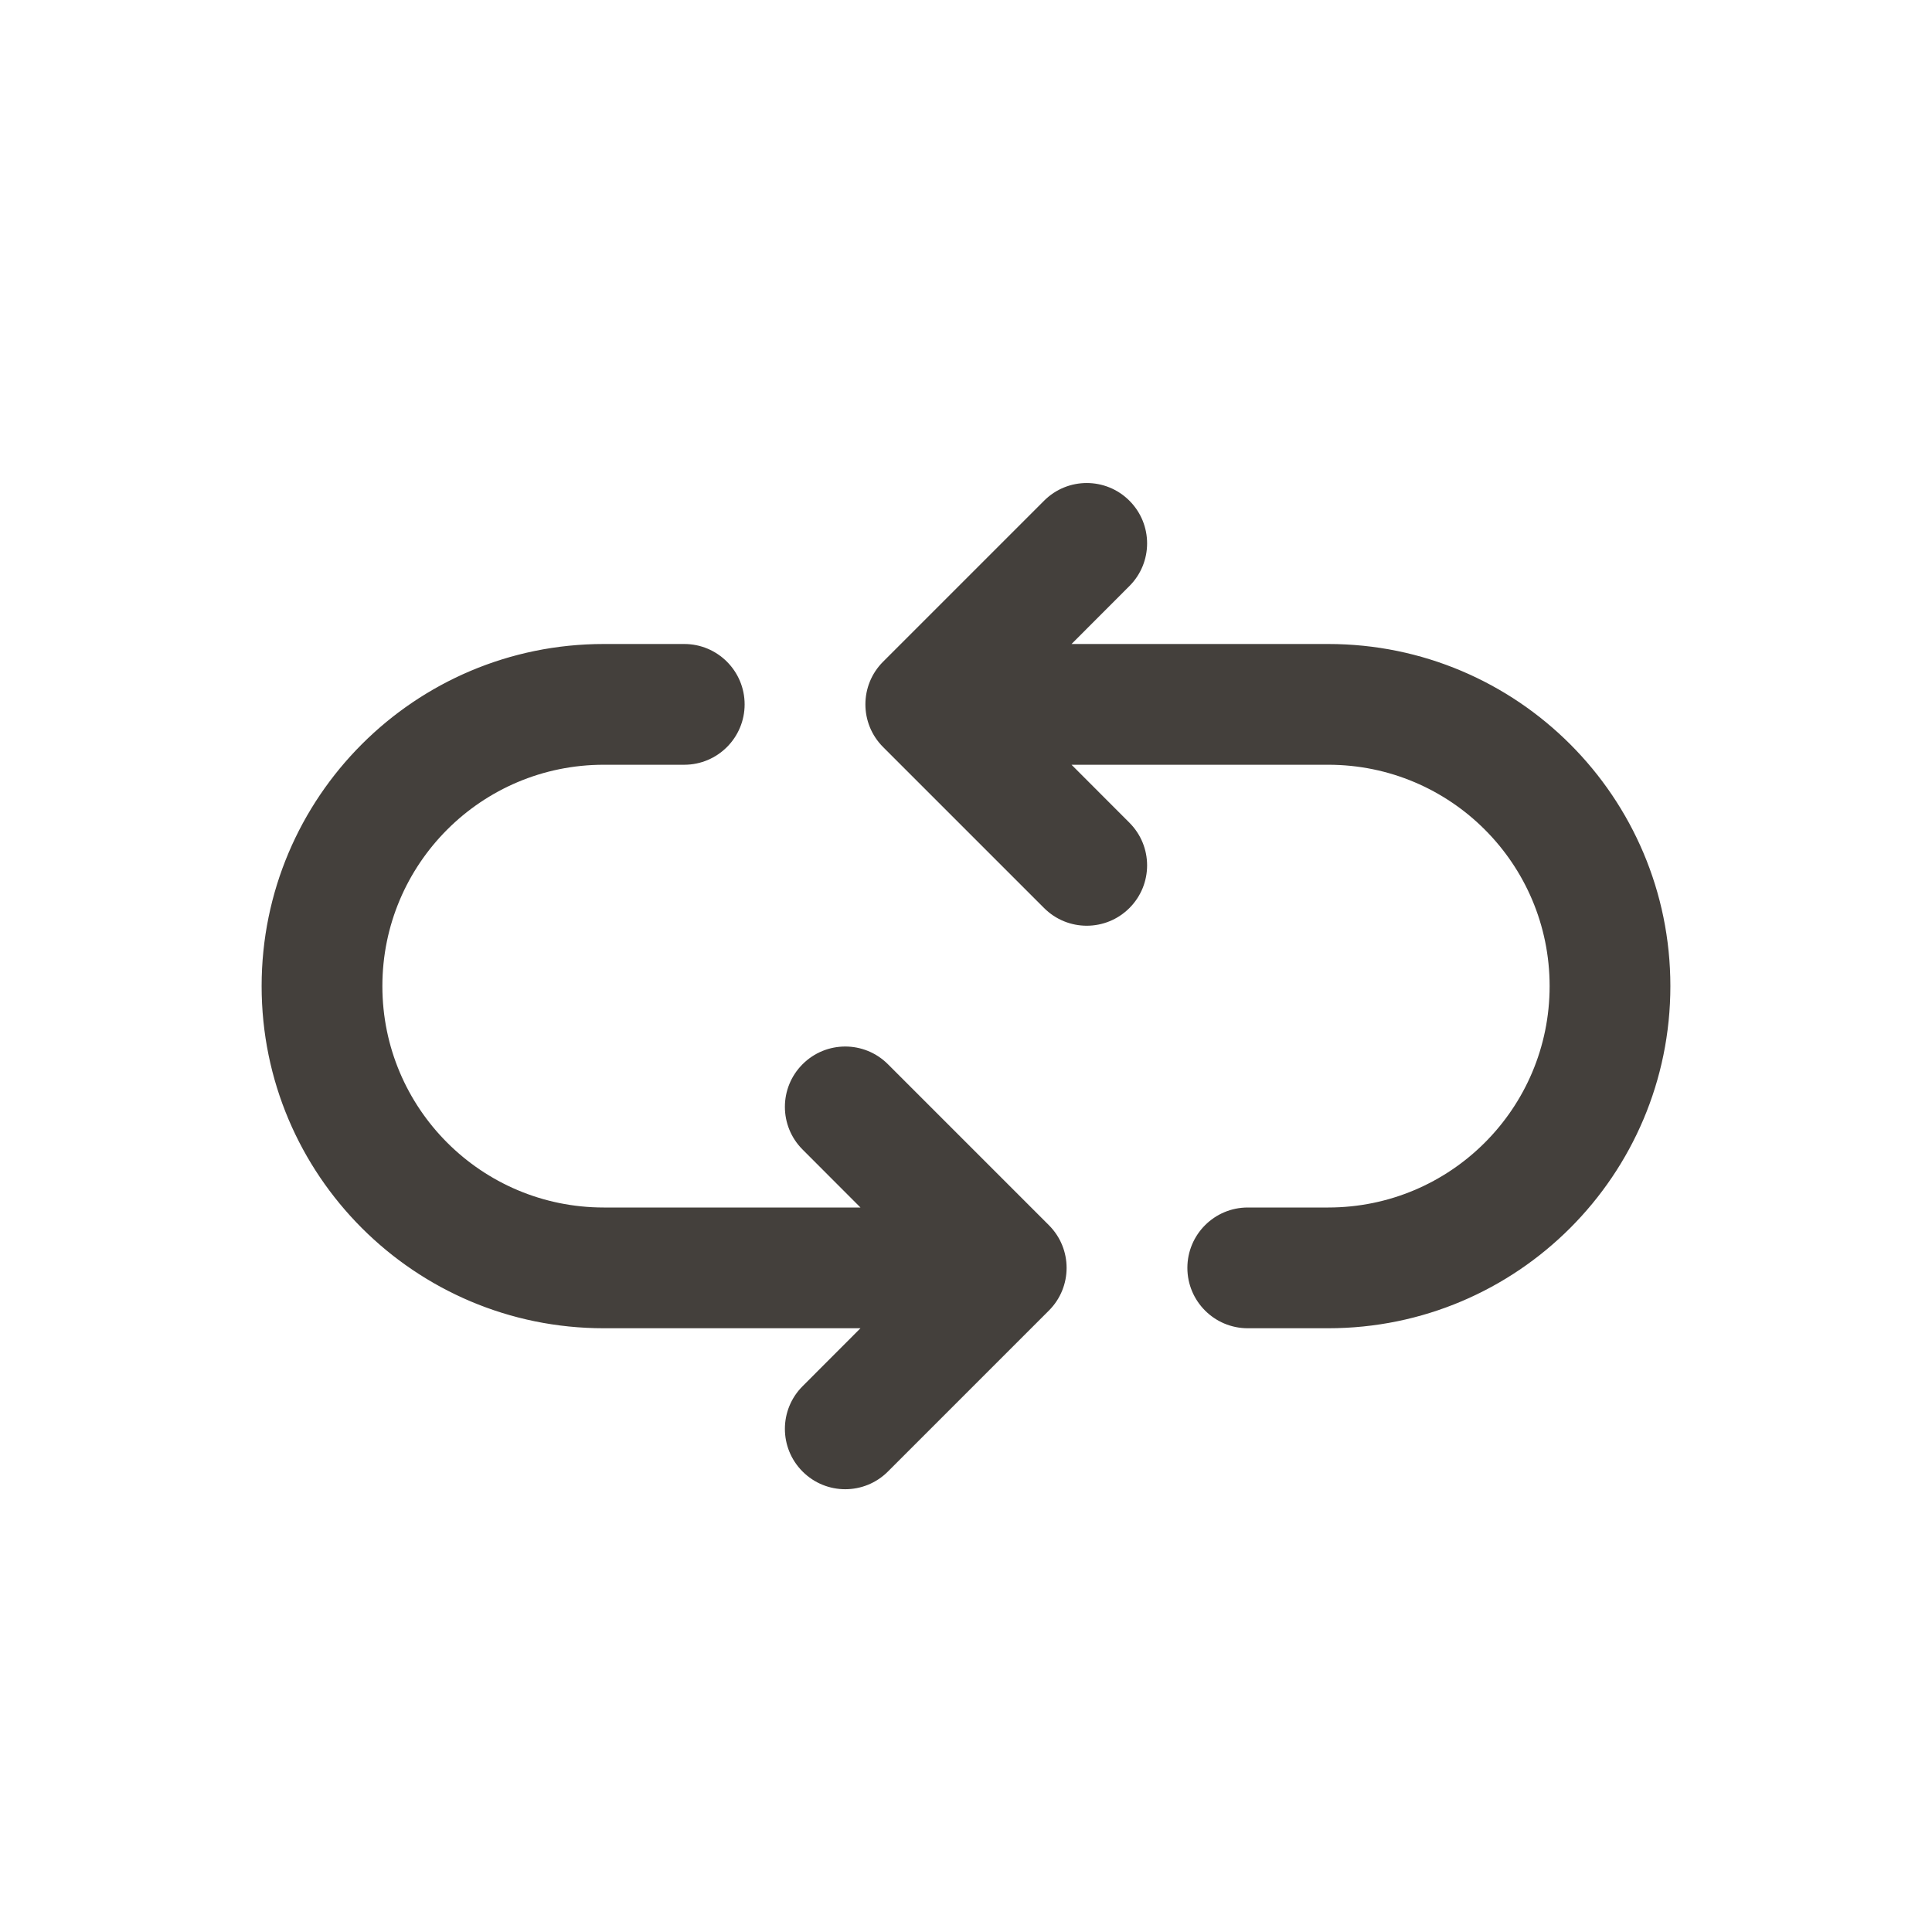 <svg viewBox="0 0 24 24" fill="none" xmlns="http://www.w3.org/2000/svg">
<path fill-rule="evenodd" clip-rule="evenodd" d="M14.03 6.22C14.323 6.513 14.323 6.987 14.03 7.28L13.311 8H16.5C18.847 8 20.75 9.903 20.75 12.25C20.75 14.597 18.847 16.5 16.5 16.5H15.5C15.086 16.5 14.75 16.164 14.75 15.75C14.75 15.336 15.086 15 15.5 15H16.5C18.019 15 19.25 13.769 19.25 12.25C19.25 10.731 18.019 9.5 16.5 9.5H13.311L14.03 10.22C14.323 10.513 14.323 10.987 14.03 11.28C13.737 11.573 13.263 11.573 12.97 11.28L10.97 9.28C10.677 8.987 10.677 8.513 10.97 8.22L12.97 6.22C13.263 5.927 13.737 5.927 14.03 6.22ZM7.5 9.5C5.981 9.5 4.75 10.731 4.75 12.25C4.75 13.769 5.981 15 7.5 15H10.689L9.97 14.28C9.677 13.987 9.677 13.513 9.97 13.22C10.263 12.927 10.737 12.927 11.03 13.22L13.03 15.22C13.323 15.513 13.323 15.987 13.03 16.28L11.03 18.28C10.737 18.573 10.263 18.573 9.97 18.28C9.677 17.987 9.677 17.513 9.97 17.22L10.689 16.5H7.5C5.153 16.5 3.25 14.597 3.25 12.25C3.25 9.903 5.153 8 7.5 8H8.5C8.914 8 9.25 8.336 9.25 8.75C9.25 9.164 8.914 9.5 8.5 9.5H7.5Z" fill="#44403C"/>
</svg>

